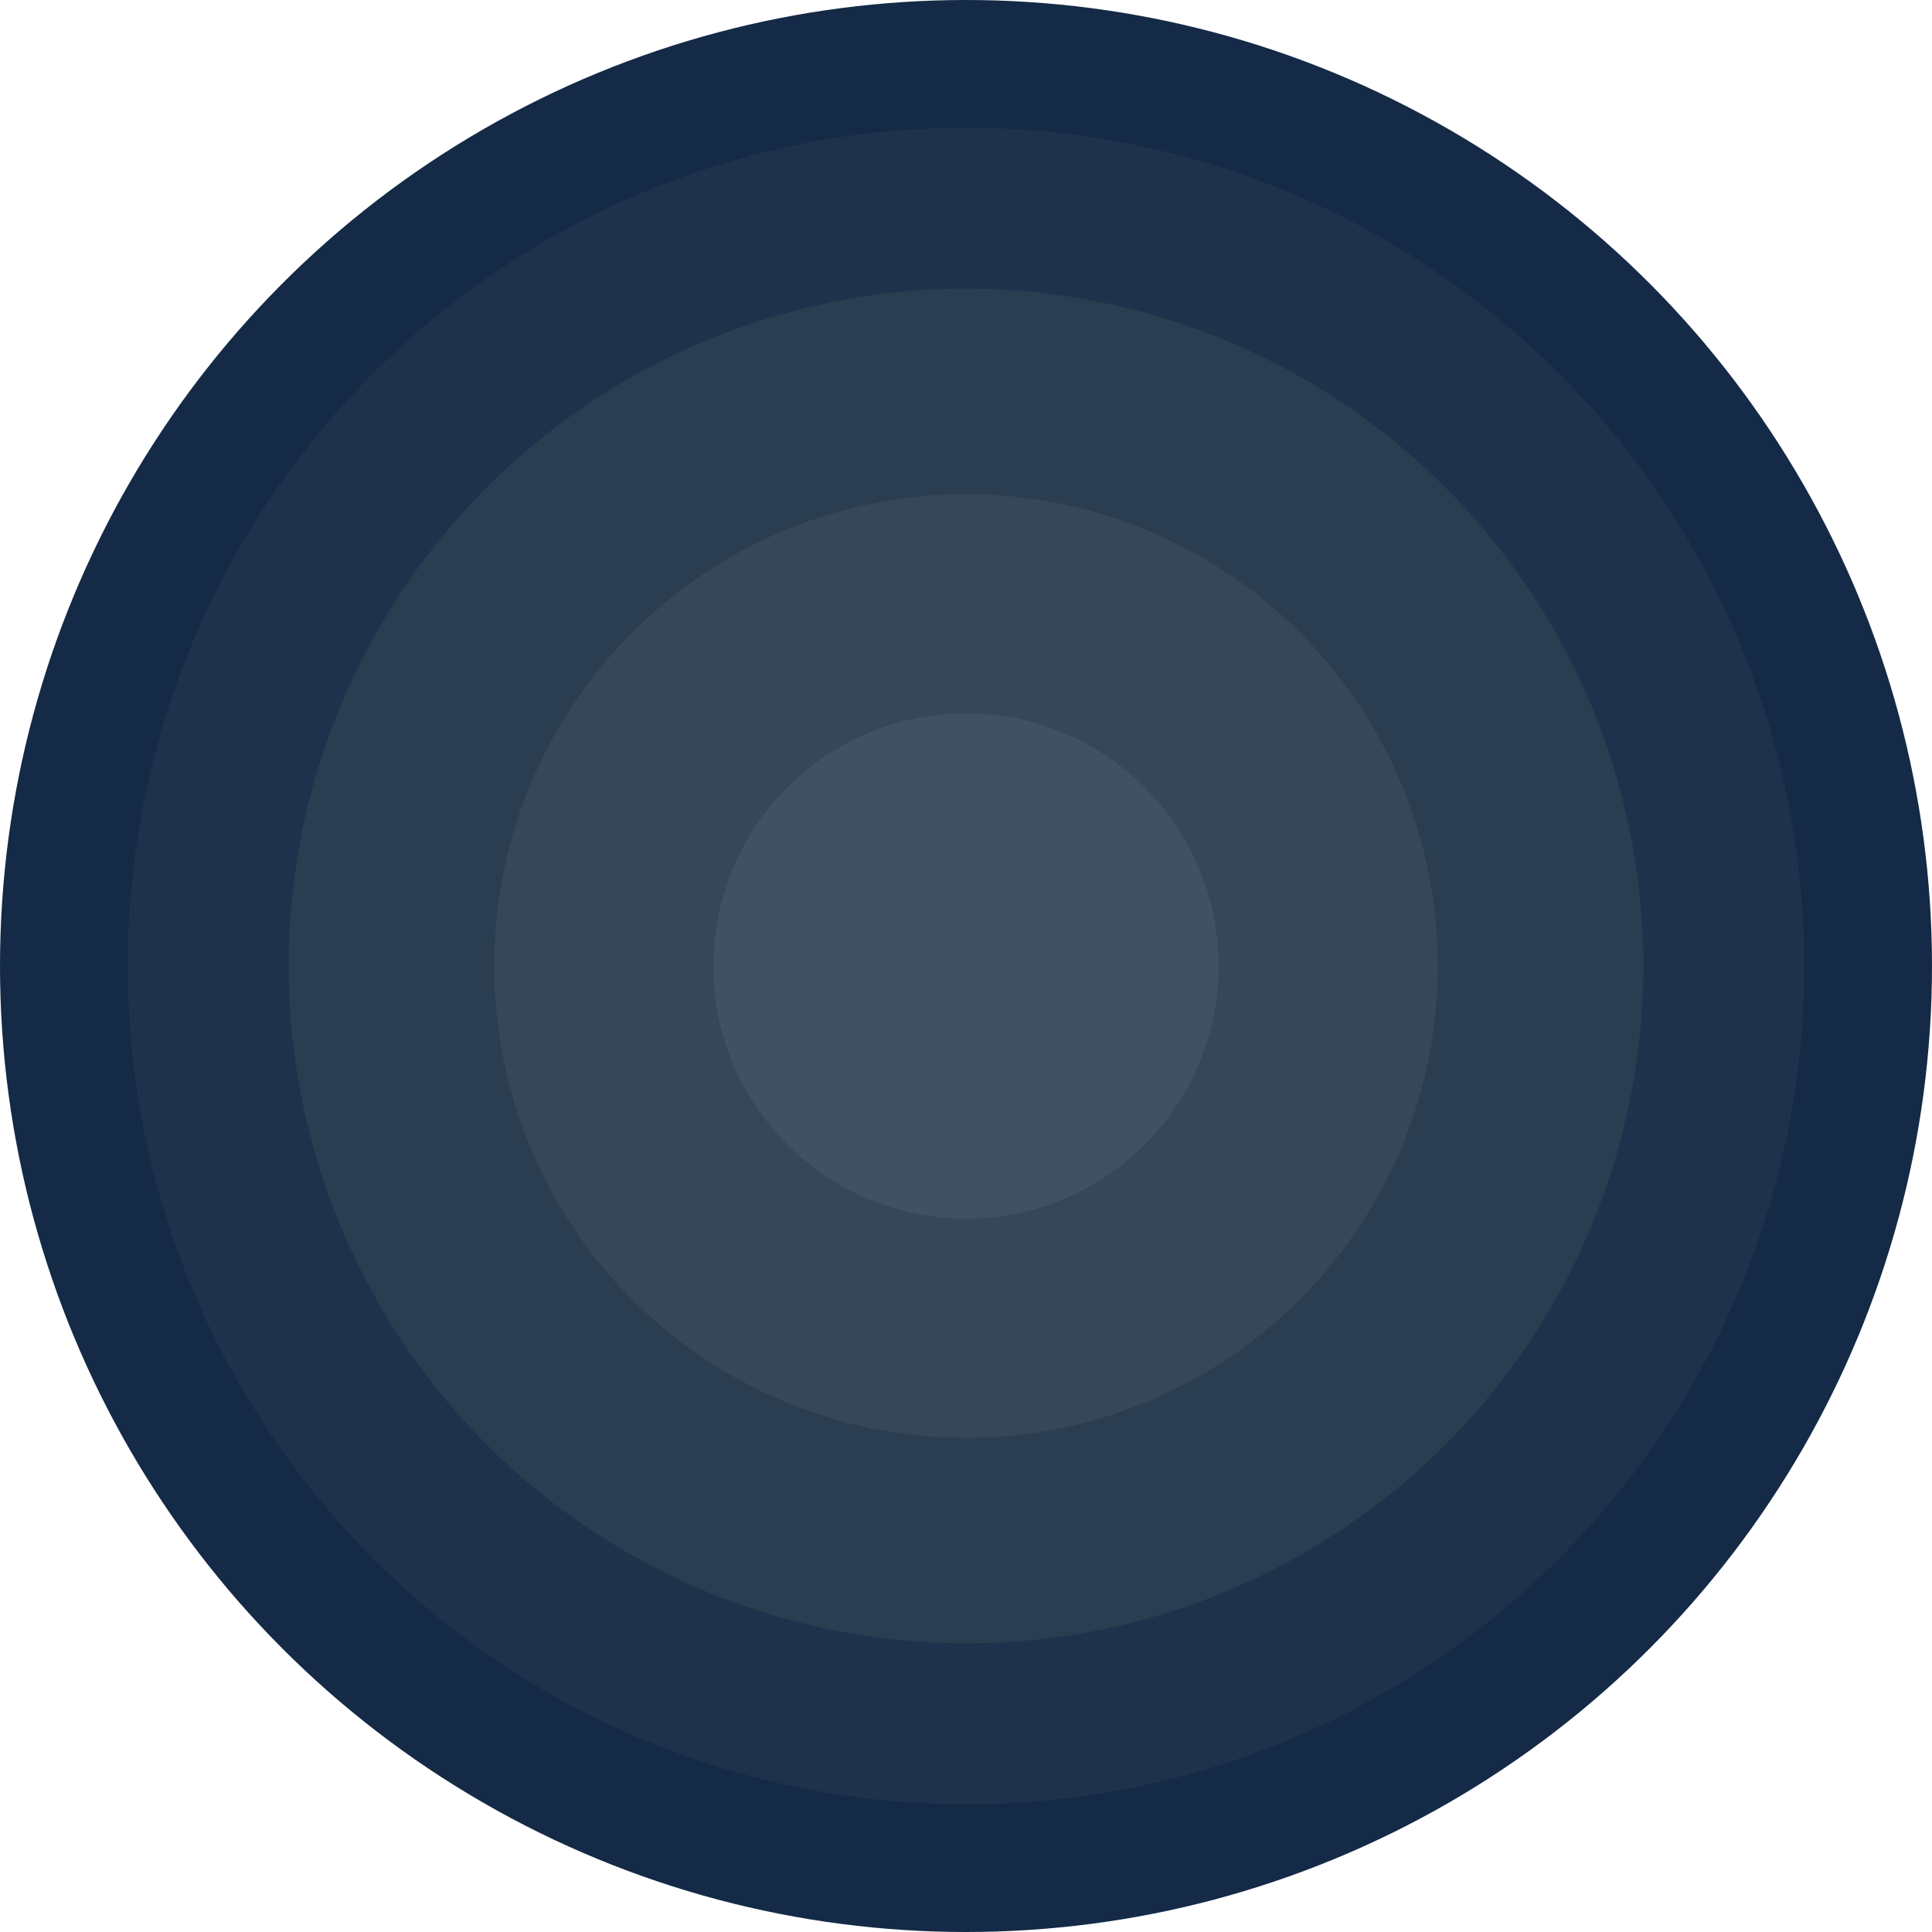 <svg width="1022" height="1022" viewBox="0 0 1022 1022" fill="none" xmlns="http://www.w3.org/2000/svg">
<circle cx="511" cy="511" r="511" fill="#142A46"/>
<circle cx="511" cy="511" r="443.454" fill="#1E334B"/>
<circle cx="511" cy="511" r="358.287" fill="#2A3D51"/>
<circle cx="511" cy="511" r="249.626" fill="#354758"/>
<circle cx="511" cy="511" r="133.624" fill="#405163"/>
</svg>

